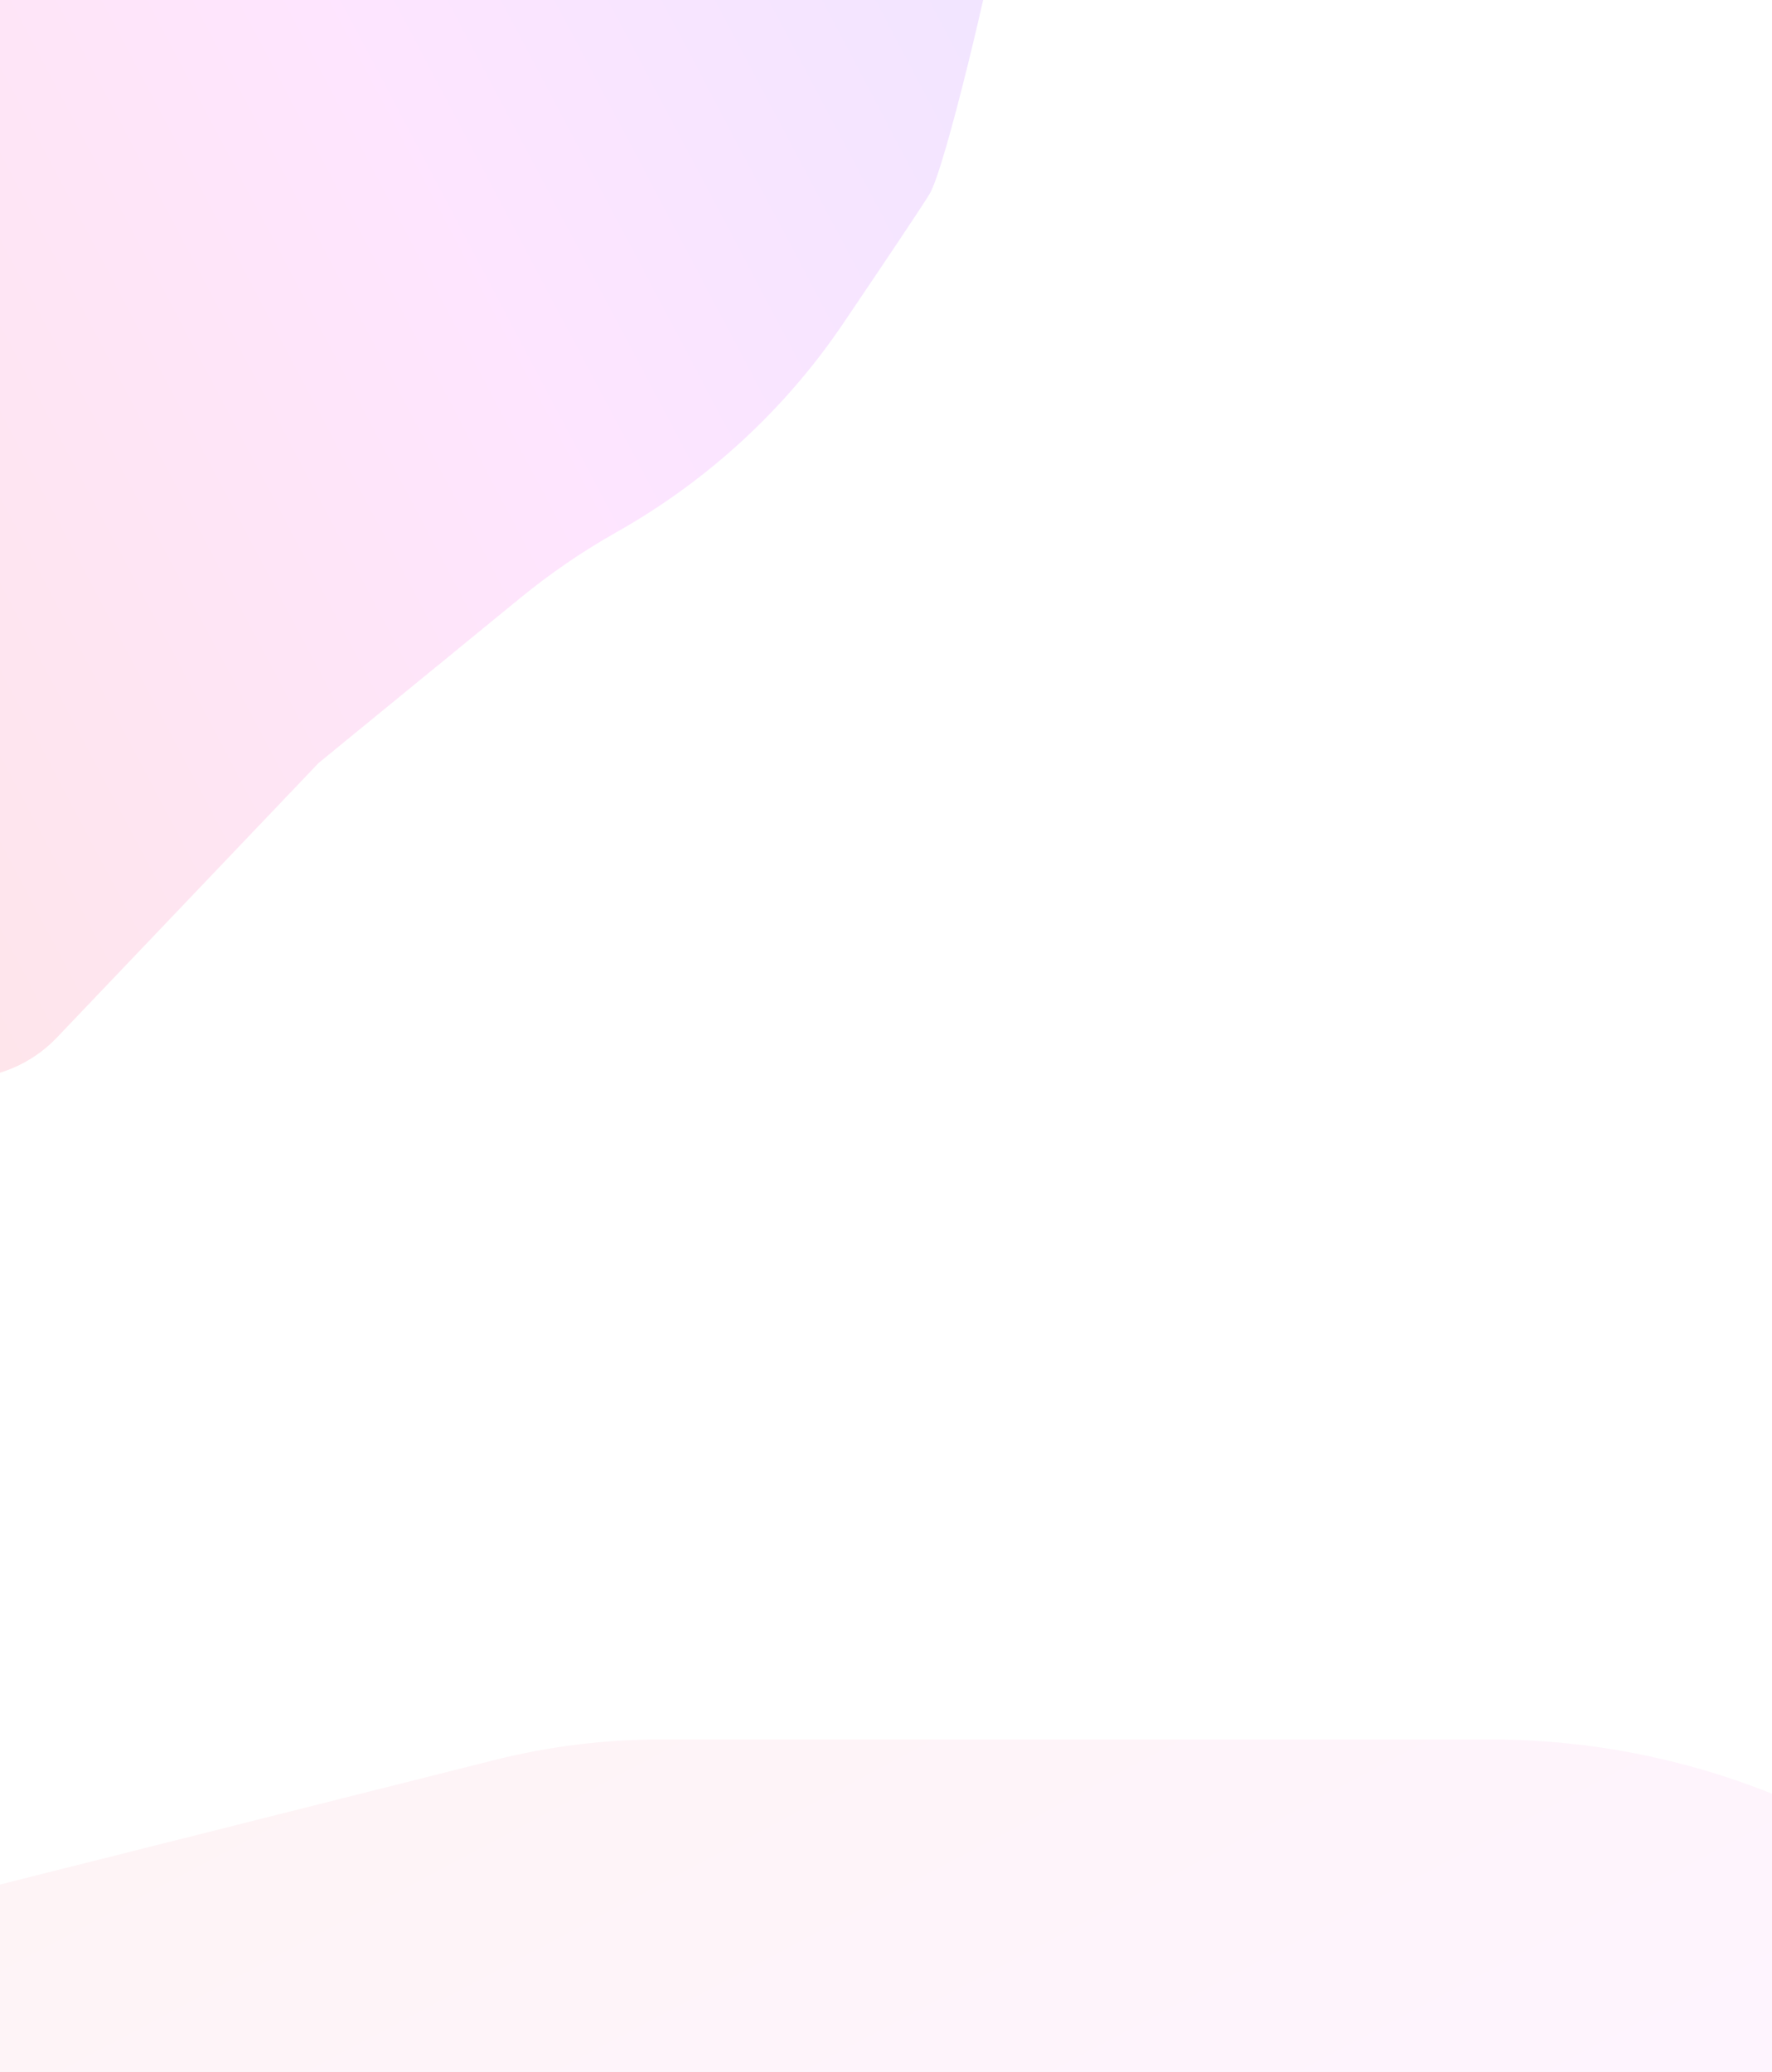 <svg width="320" height="374" viewBox="0 0 320 374" fill="none" xmlns="http://www.w3.org/2000/svg">
<g clip-path="url(#clip0_1277_78)">
<g filter="url(#filter0_f_1277_78)">
<path d="M264.386 593.273C267.64 593.273 296.482 590.072 318.183 587.594C326.892 586.599 335.415 584.406 343.53 581.095C378.247 566.93 401.628 533.954 403.506 496.506L405.477 457.2C408.132 404.257 379.865 354.572 332.997 329.802C313.361 319.425 291.487 314 269.278 314H119.153C109.097 314 99.079 315.241 89.327 317.695L-28.817 347.427C-46.157 351.791 -54.751 371.314 -46.259 387.049C-44.893 389.58 -43.138 391.881 -41.056 393.866L16.081 448.383L50.425 490.408C55.539 496.667 60.105 503.354 64.073 510.396C74.702 529.263 89.528 545.441 107.462 557.578C120.16 566.172 131.931 574.079 134.427 575.577C139.957 578.895 182.539 588.849 188.07 589.402C193.6 589.955 259.409 593.273 264.386 593.273Z" fill="url(#paint0_linear_1277_78)" fill-opacity="0.1"/>
</g>
<g filter="url(#filter1_f_1277_78)">
<path d="M183.221 -77.78C183.221 -80.605 180.444 -105.641 178.294 -124.475C177.432 -132.028 175.531 -139.42 172.661 -146.459C160.375 -176.59 131.758 -196.885 99.259 -198.515L65.253 -200.222C19.304 -202.527 -23.815 -177.99 -45.302 -137.309C-54.298 -120.278 -59 -101.308 -59 -82.047L-59 48.27C-59 56.989 -57.925 65.675 -55.798 74.131L-30.005 176.683C-26.222 191.723 -9.288 199.177 4.358 191.808C6.553 190.623 8.548 189.1 10.269 187.295L57.554 137.707L94.004 107.903C99.432 103.464 105.232 99.501 111.341 96.058C127.704 86.834 141.733 73.969 152.257 58.411C159.712 47.388 166.573 37.17 167.873 35.003C170.75 30.203 179.384 -6.751 179.864 -11.55C180.343 -16.35 183.221 -73.461 183.221 -77.78Z" fill="url(#paint1_linear_1277_78)" fill-opacity="0.25"/>
</g>
</g>
<defs>
<filter id="filter0_f_1277_78" x="-189.566" y="174" width="735.215" height="559.273" filterUnits="userSpaceOnUse" color-interpolation-filters="sRGB">
<feFlood flood-opacity="0" result="BackgroundImageFix"/>
<feBlend mode="normal" in="SourceGraphic" in2="BackgroundImageFix" result="shape"/>
<feGaussianBlur stdDeviation="70" result="effect1_foregroundBlur_1277_78"/>
</filter>
<filter id="filter1_f_1277_78" x="-199" y="-340.371" width="522.221" height="675.05" filterUnits="userSpaceOnUse" color-interpolation-filters="sRGB">
<feFlood flood-opacity="0" result="BackgroundImageFix"/>
<feBlend mode="normal" in="SourceGraphic" in2="BackgroundImageFix" result="shape"/>
<feGaussianBlur stdDeviation="70" result="effect1_foregroundBlur_1277_78"/>
</filter>
<linearGradient id="paint0_linear_1277_78" x1="-55.398" y1="333.076" x2="144.523" y2="711.242" gradientUnits="userSpaceOnUse">
<stop stop-color="#FF9999"/>
<stop offset="0.499" stop-color="#FA99FF"/>
<stop offset="1" stop-color="#A399FF"/>
</linearGradient>
<linearGradient id="paint1_linear_1277_78" x1="-42.455" y1="199.74" x2="285.623" y2="26.4" gradientUnits="userSpaceOnUse">
<stop stop-color="#FF9999"/>
<stop offset="0.499" stop-color="#FA99FF"/>
<stop offset="1" stop-color="#A399FF"/>
</linearGradient>
<clipPath id="clip0_1277_78">
<rect width="320" height="374" fill="white"/>
</clipPath>
</defs>
</svg>

